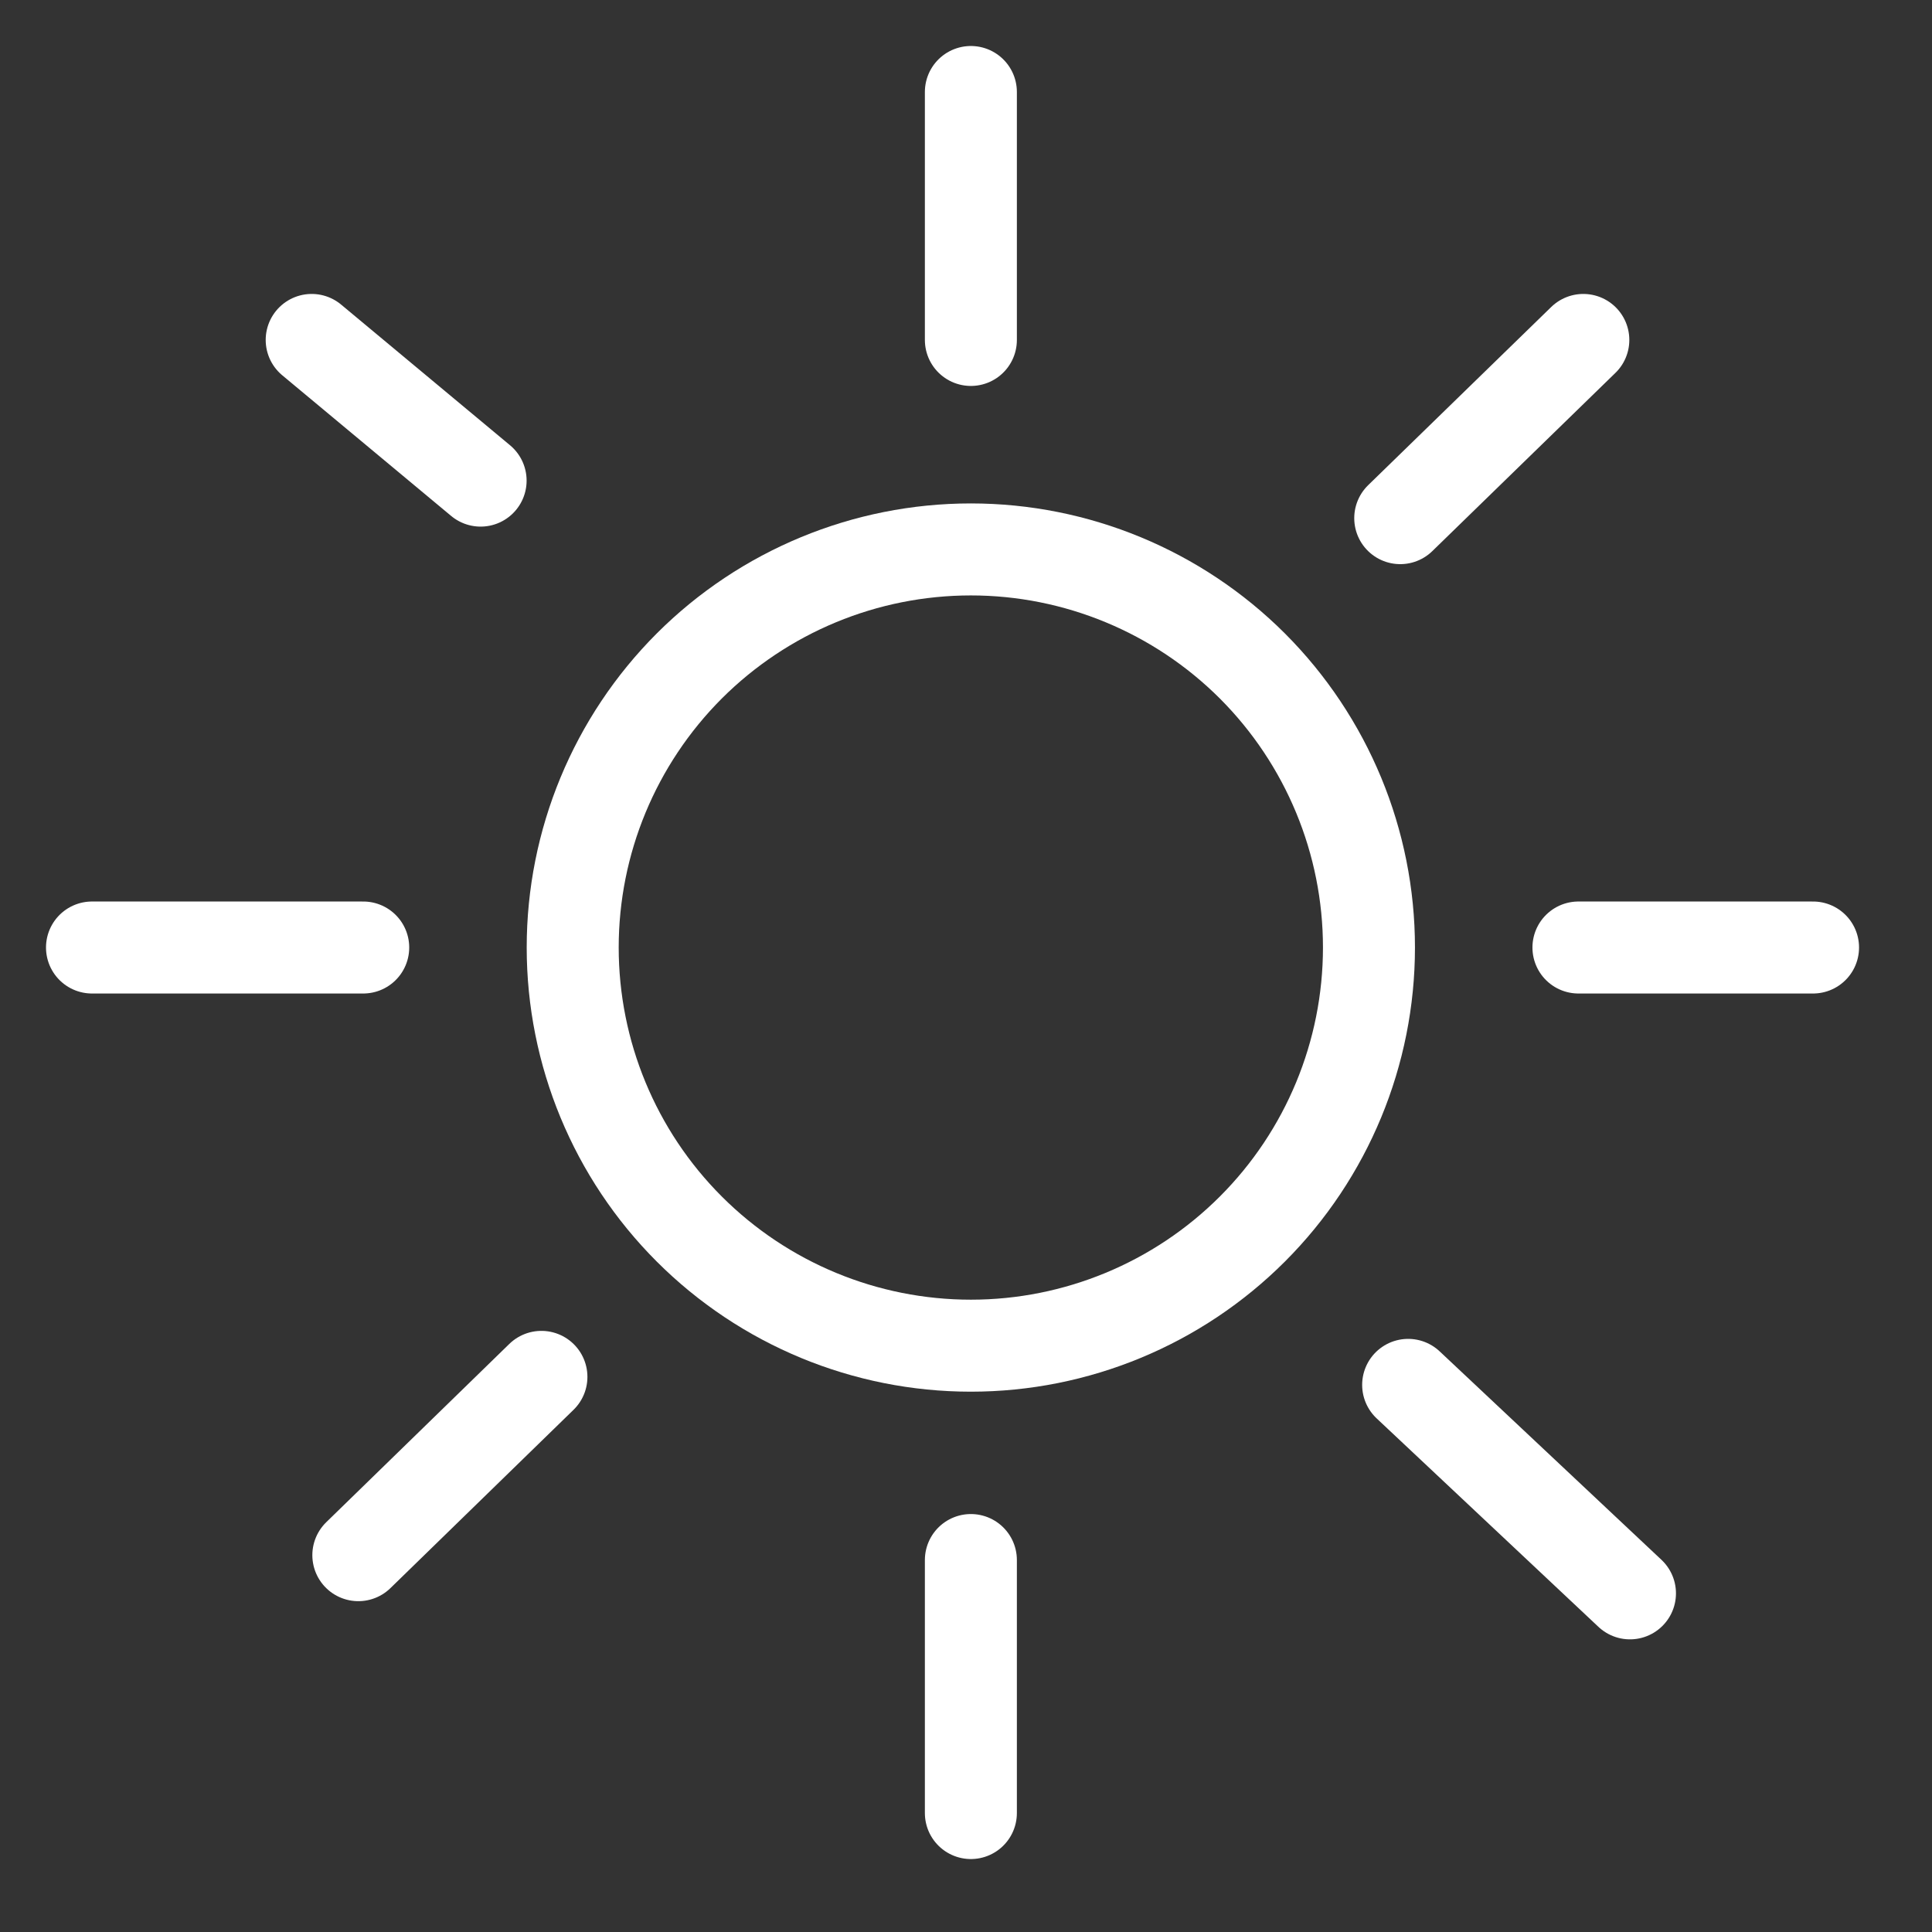 <svg width="21" height="21" viewBox="0 0 21 21" fill="none" xmlns="http://www.w3.org/2000/svg">
<rect x="0" y="0" width="21" height="21" fill="#333333" stroke="none"/>
<path d="M10.553 14.627C11.7 14.627 12.801 14.171 13.613 13.359C14.424 12.548 14.88 11.447 14.88 10.299C14.88 9.151 14.424 8.051 13.613 7.239C12.801 6.428 11.7 5.972 10.553 5.972C9.405 5.972 8.304 6.428 7.492 7.239C6.681 8.051 6.225 9.151 6.225 10.299C6.225 11.447 6.681 12.548 7.492 13.359C8.304 14.171 9.405 14.627 10.553 14.627V14.627Z" stroke="white" stroke-linecap="round" stroke-linejoin="round"/>
<path d="M15.306 15.053L17.717 17.319M15.22 5.632L17.21 3.695M3.895 16.904L5.885 14.966M10.553 3.695V1M10.553 16.957V19.707M3.948 10.299H1M19.707 10.299H17.157M5.224 5.224L3.388 3.695" stroke="white" stroke-linecap="round" stroke-linejoin="round"/>
</svg>

